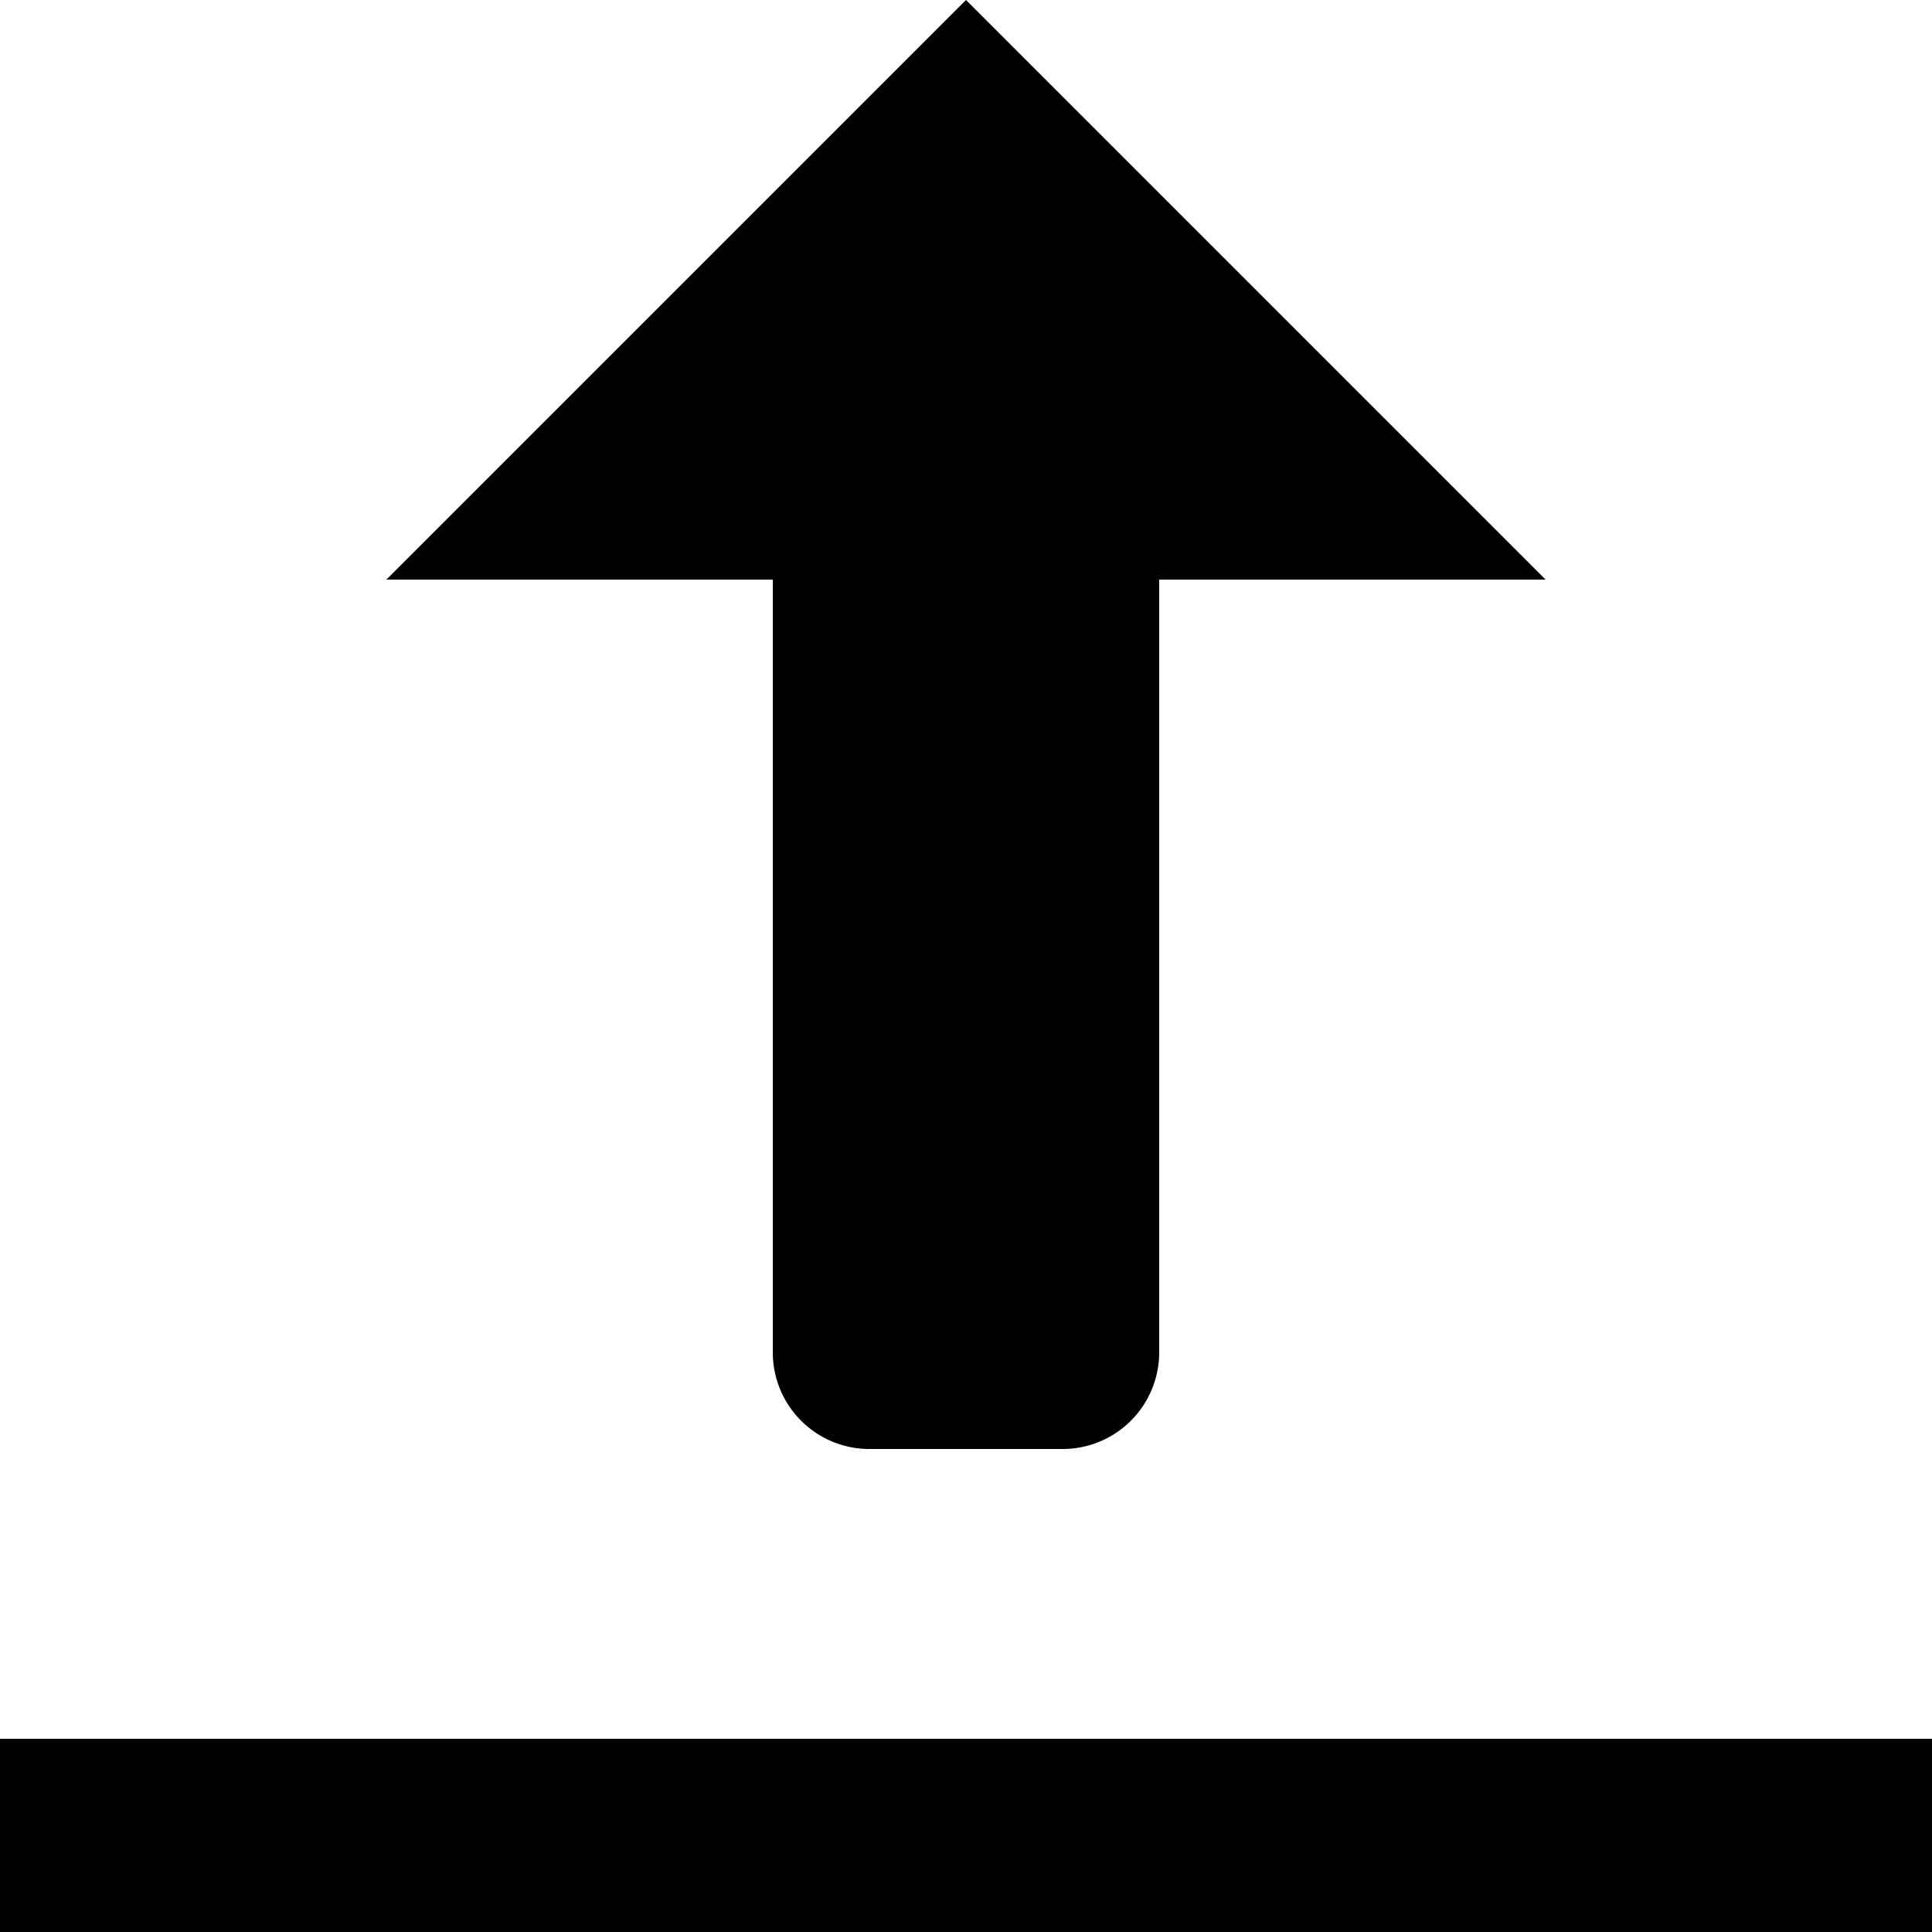 <svg xmlns="http://www.w3.org/2000/svg" width="20" height="20" viewBox="0 0 20 20"><defs></defs><path class="a" d="M12,2,6,8h4v8a1,1,0,0,0,1,1h2a1,1,0,0,0,1-1V8h4ZM2,20v2H22V20Z" transform="translate(-2 -2)"/></svg>